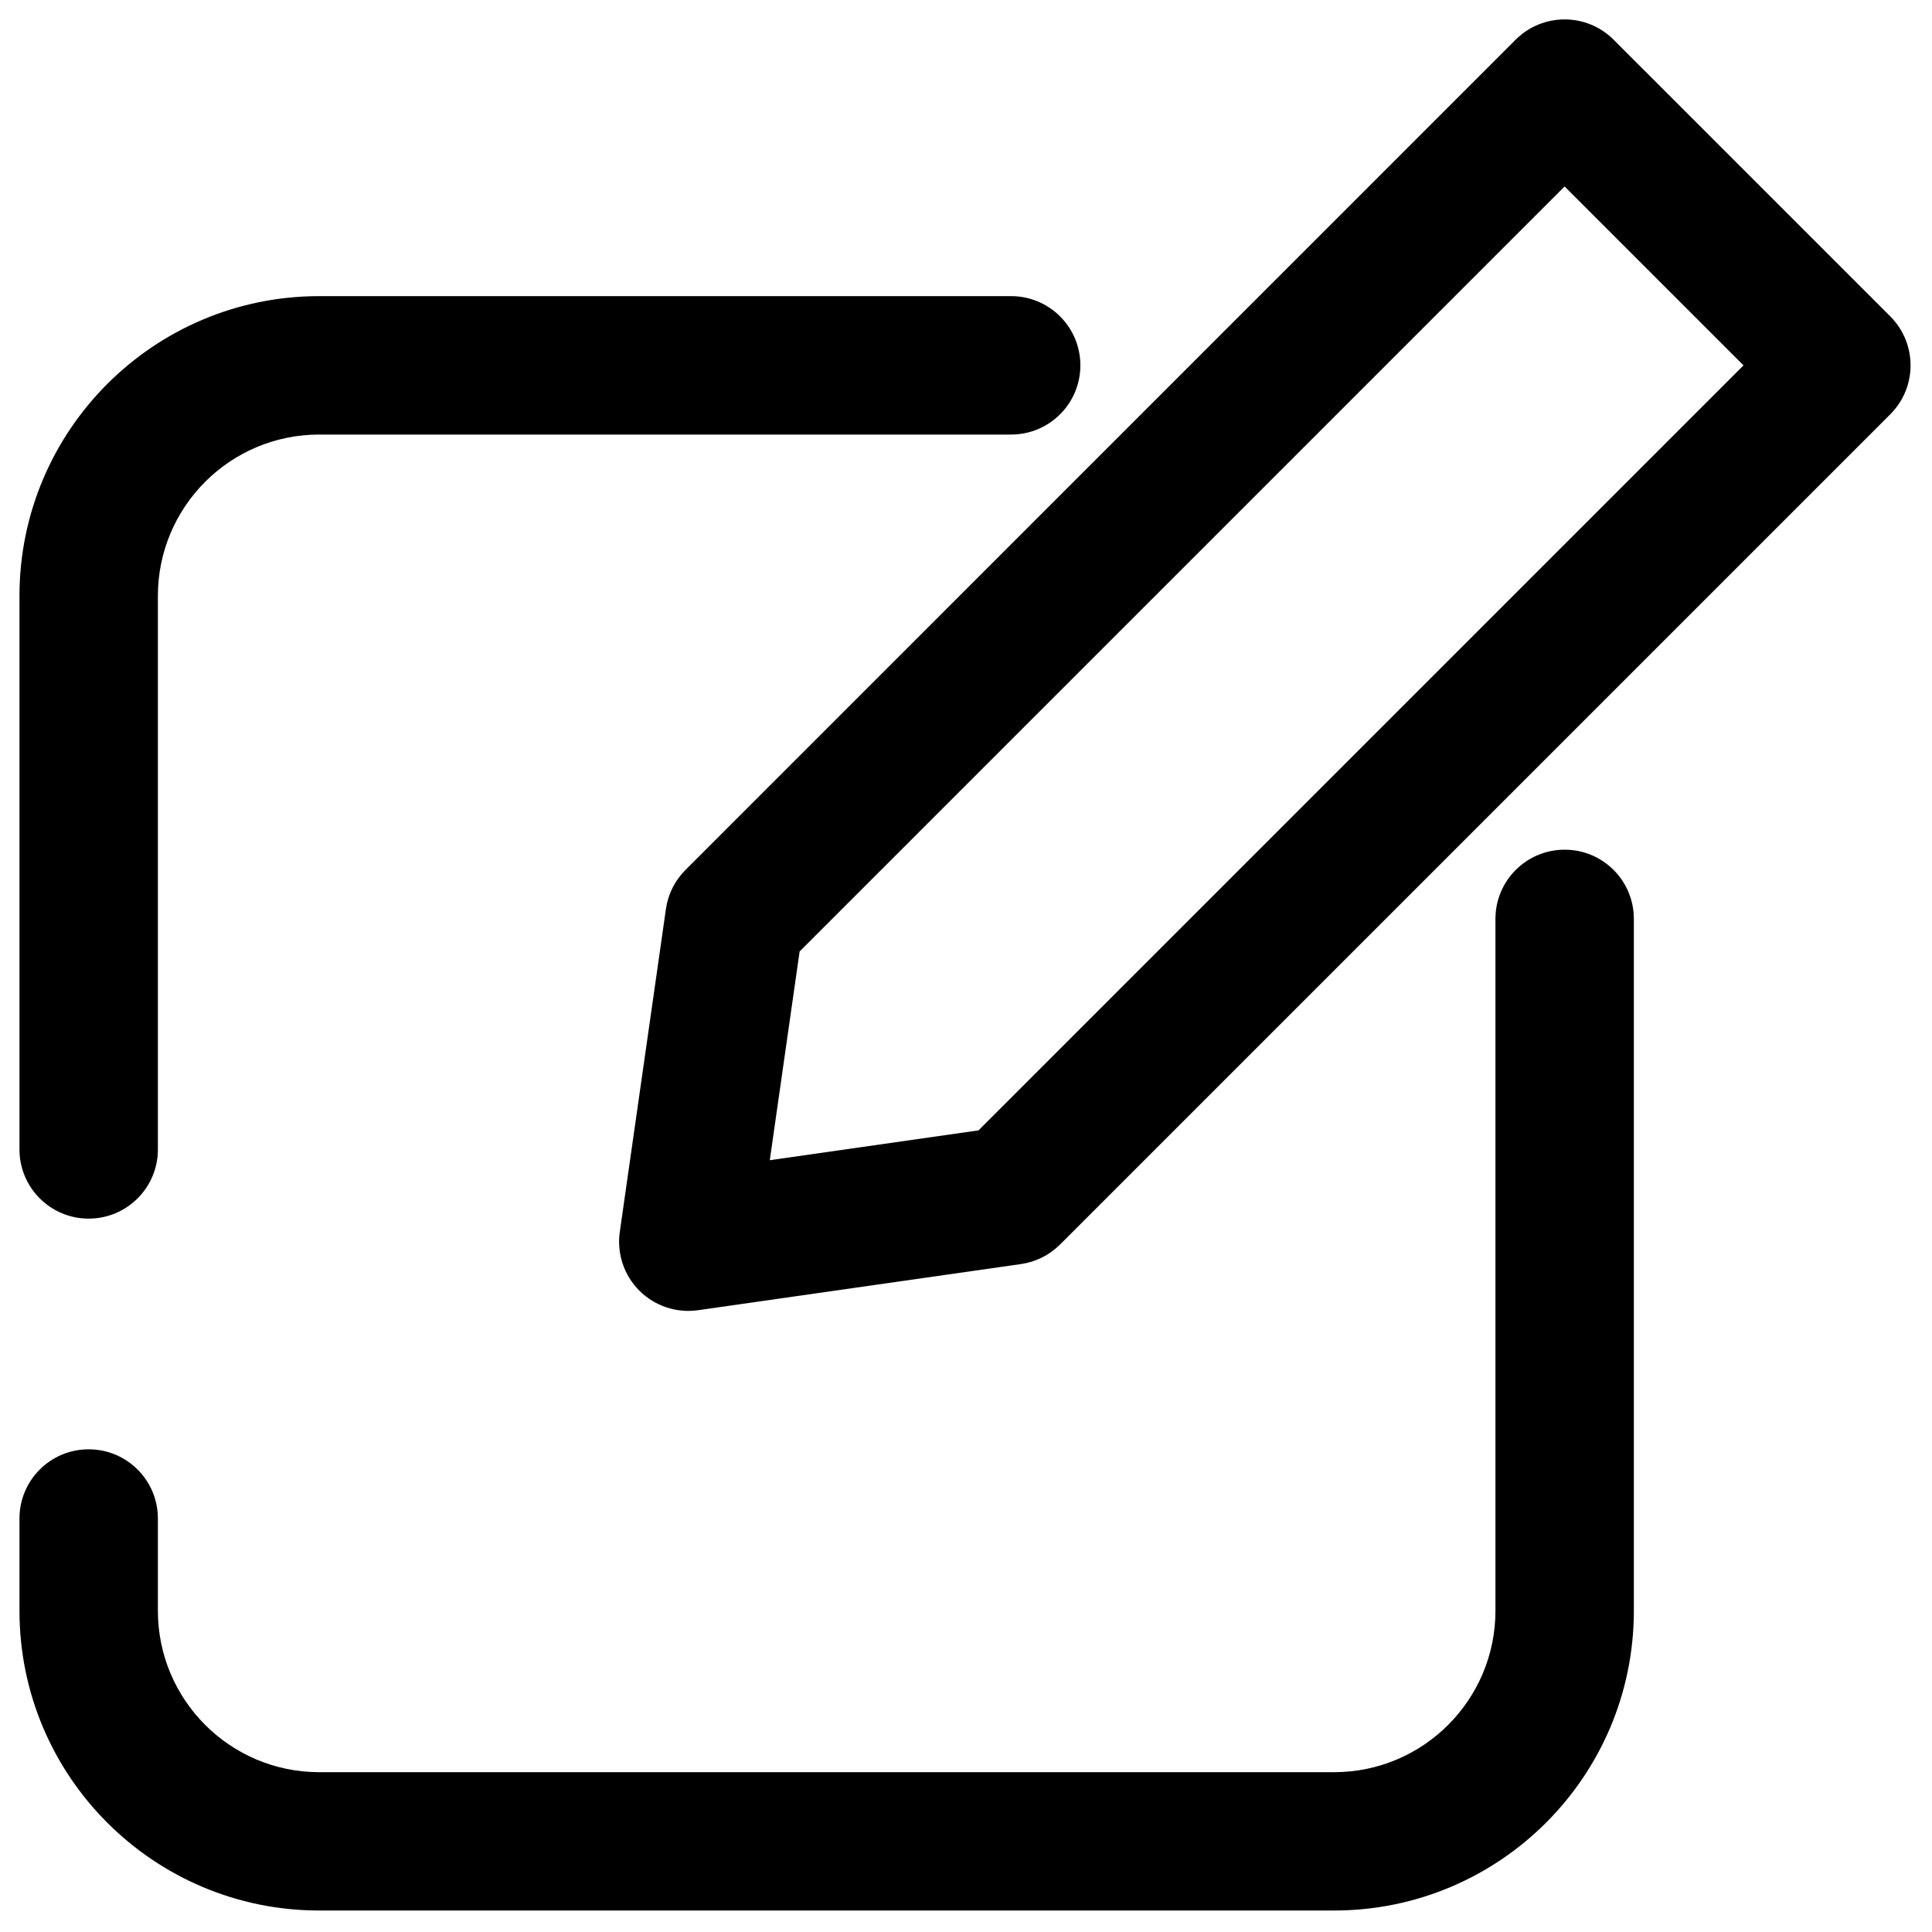 <svg viewBox="0 0 25 25" fill="none" xmlns="http://www.w3.org/2000/svg">
<path fill-rule="evenodd" clip-rule="evenodd" d="M19.613 0.513C19.963 0.164 20.53 0.164 20.879 0.513L24.46 4.094C24.81 4.444 24.81 5.011 24.46 5.361L13.717 16.104C13.58 16.241 13.402 16.33 13.211 16.357L9.033 16.954C8.754 16.994 8.472 16.9 8.273 16.701C8.074 16.502 7.98 16.22 8.02 15.941L8.617 11.763C8.644 11.571 8.733 11.394 8.87 11.257L19.613 0.513ZM10.347 12.312L9.961 15.013L12.662 14.627L22.561 4.728L20.246 2.413L10.347 12.312Z" fill="currentColor"/>
<path fill-rule="evenodd" clip-rule="evenodd" d="M4.131 5.623C2.978 5.623 2.043 6.558 2.043 7.712V14.874C2.043 15.368 1.642 15.769 1.147 15.769C0.653 15.769 0.252 15.368 0.252 14.874V7.712C0.252 5.569 1.989 3.832 4.131 3.832H13.084C13.579 3.832 13.98 4.233 13.98 4.728C13.98 5.222 13.579 5.623 13.084 5.623H4.131ZM20.247 10.995C20.741 10.995 21.142 11.395 21.142 11.89V20.843C21.142 22.985 19.405 24.722 17.262 24.722H4.131C1.989 24.722 0.252 22.985 0.252 20.843V19.649C0.252 19.154 0.653 18.754 1.147 18.754C1.642 18.754 2.043 19.154 2.043 19.649V20.843C2.043 21.996 2.978 22.932 4.131 22.932H17.262C18.416 22.932 19.351 21.996 19.351 20.843V11.89C19.351 11.395 19.752 10.995 20.247 10.995Z" fill="currentColor"/>
</svg>
